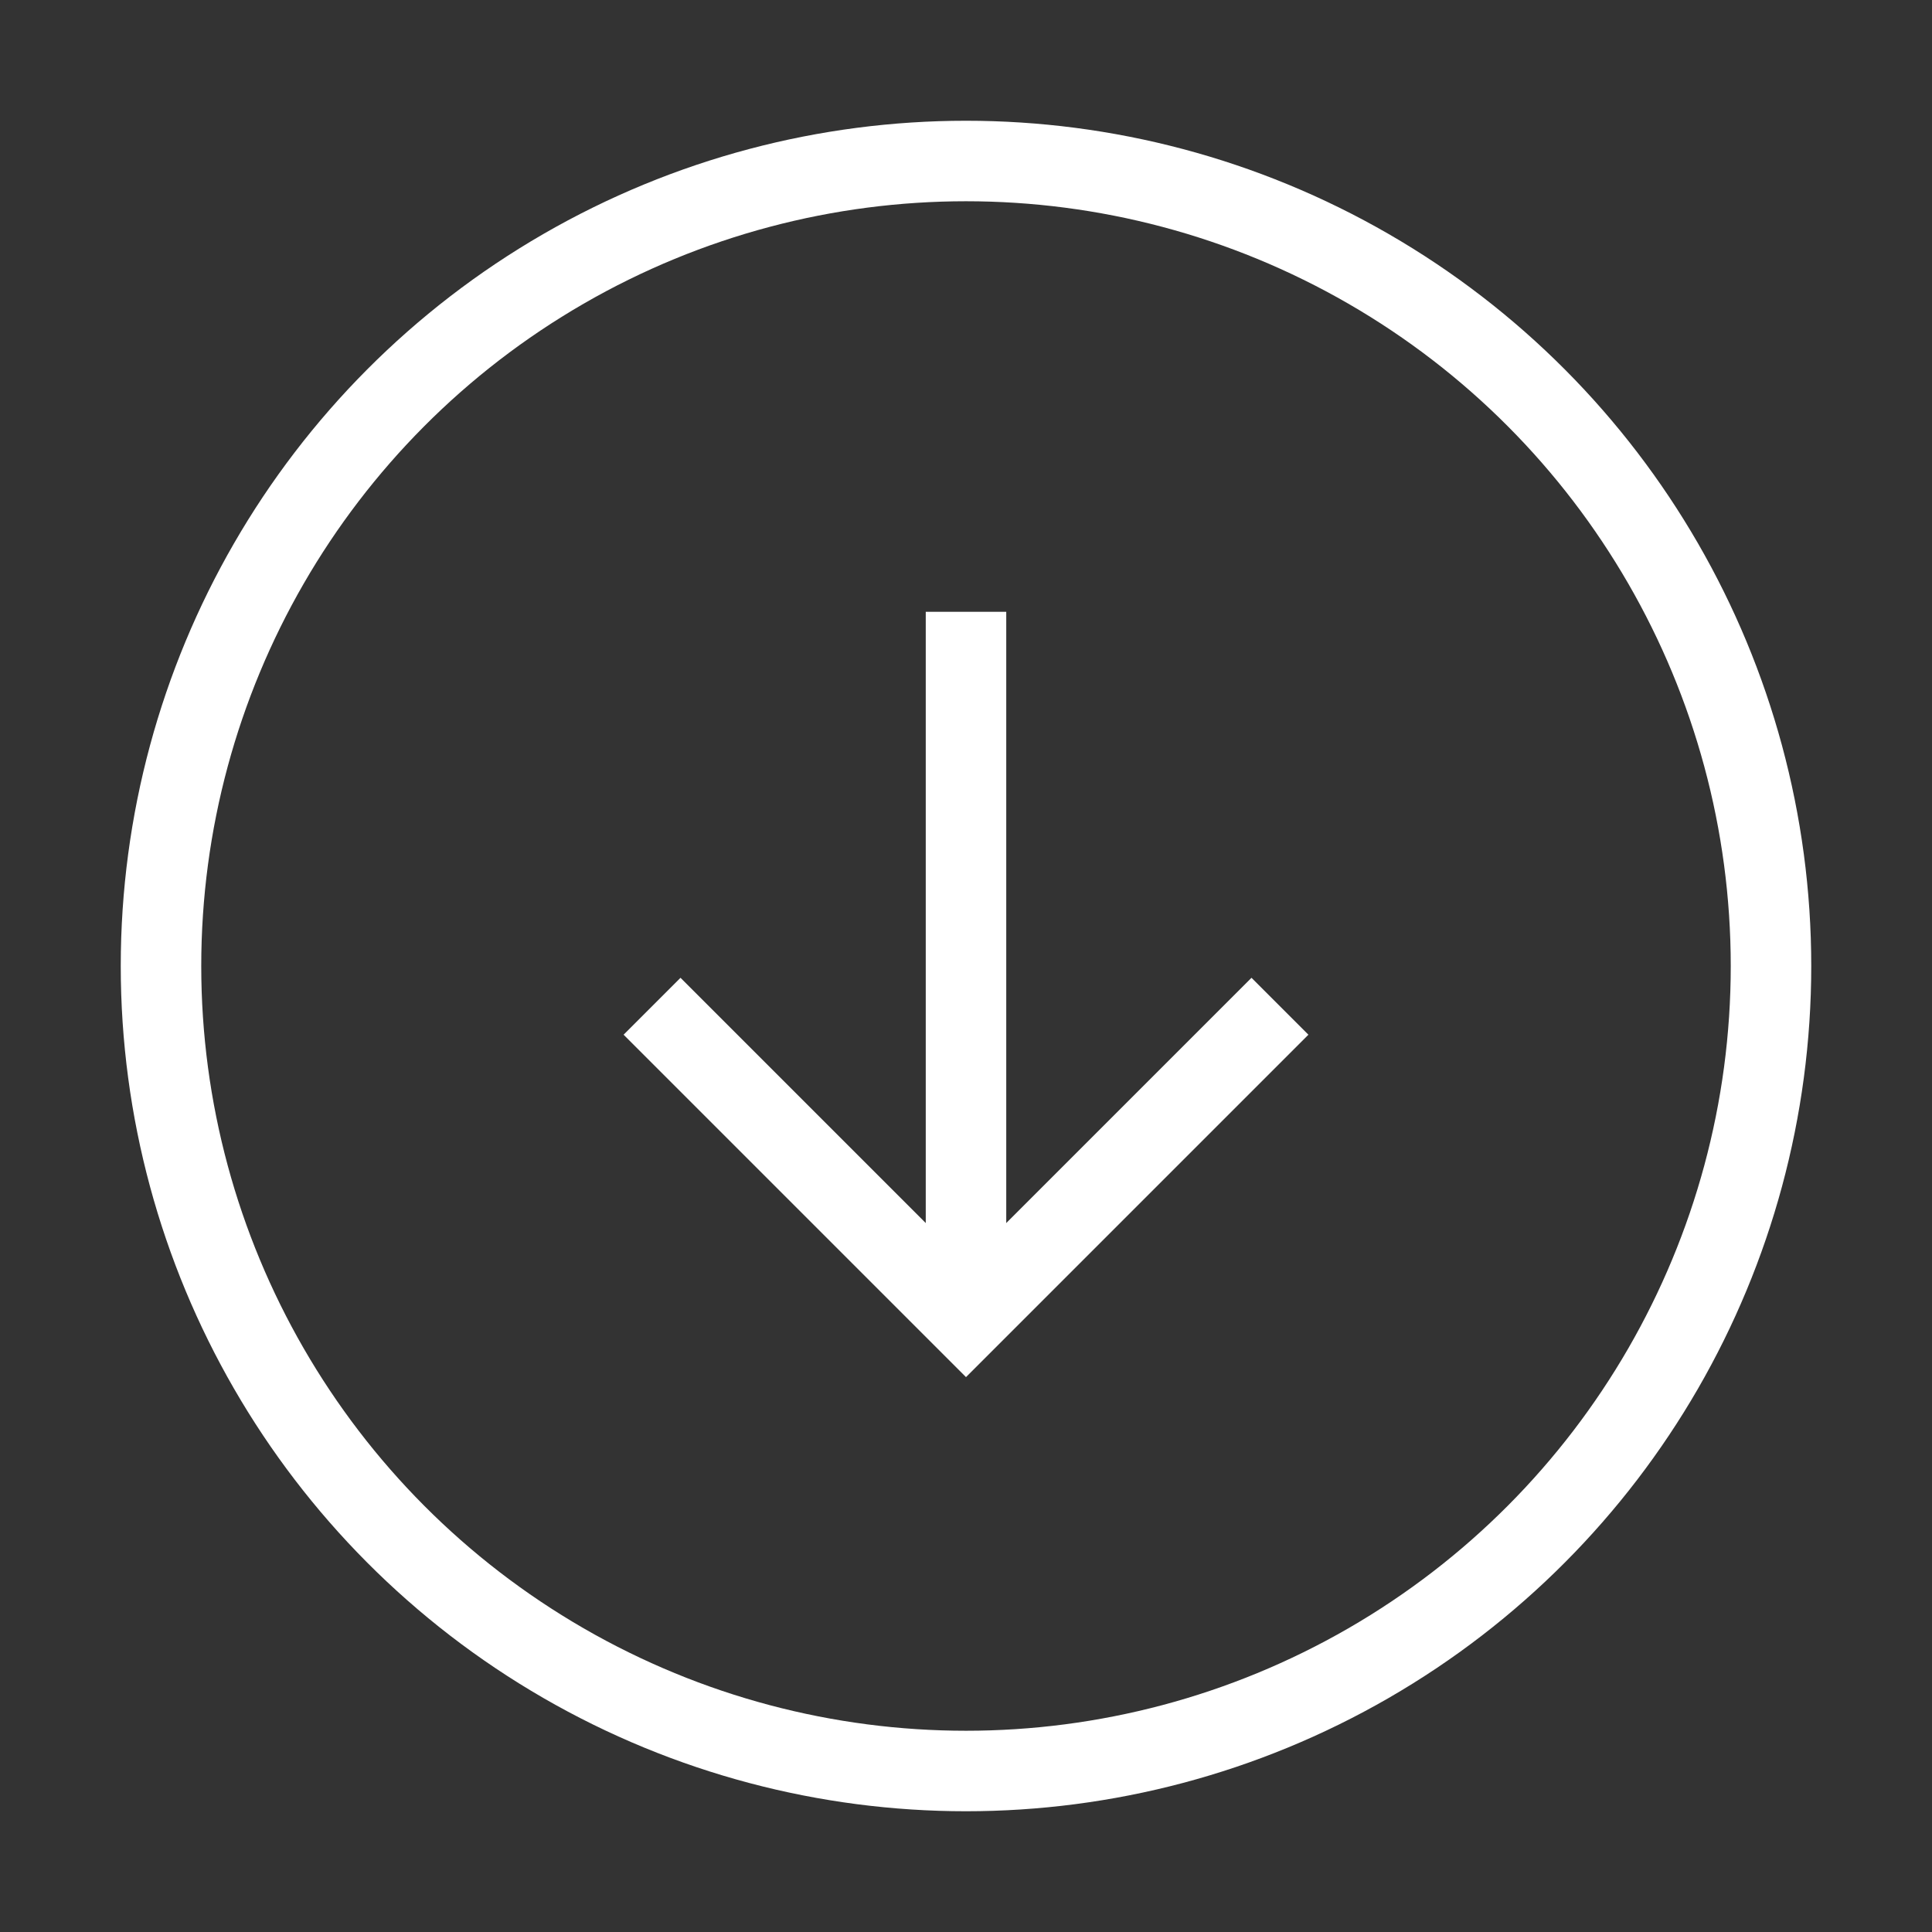 <svg xmlns="http://www.w3.org/2000/svg" xmlns:xlink="http://www.w3.org/1999/xlink" id="Layer_1" x="0" y="0" version="1.1" viewBox="0 0 24 24" xml:space="preserve" style="enable-background:new 0 0 24 24"><rect x="0" y="0" width="24" height="24" fill="#333333" stroke="none"/><style type="text/css">.st16{fill:none;stroke:#fff;stroke-miterlimit:10}</style><g><g><polyline points="15.9 12.5 12 16.4 8.1 12.5" class="st16"/><line x1="12" x2="12" y1="16.4" y2="7.6" class="st16"/></g><circle cx="12" cy="12" r="10" class="st16"/></g></svg>